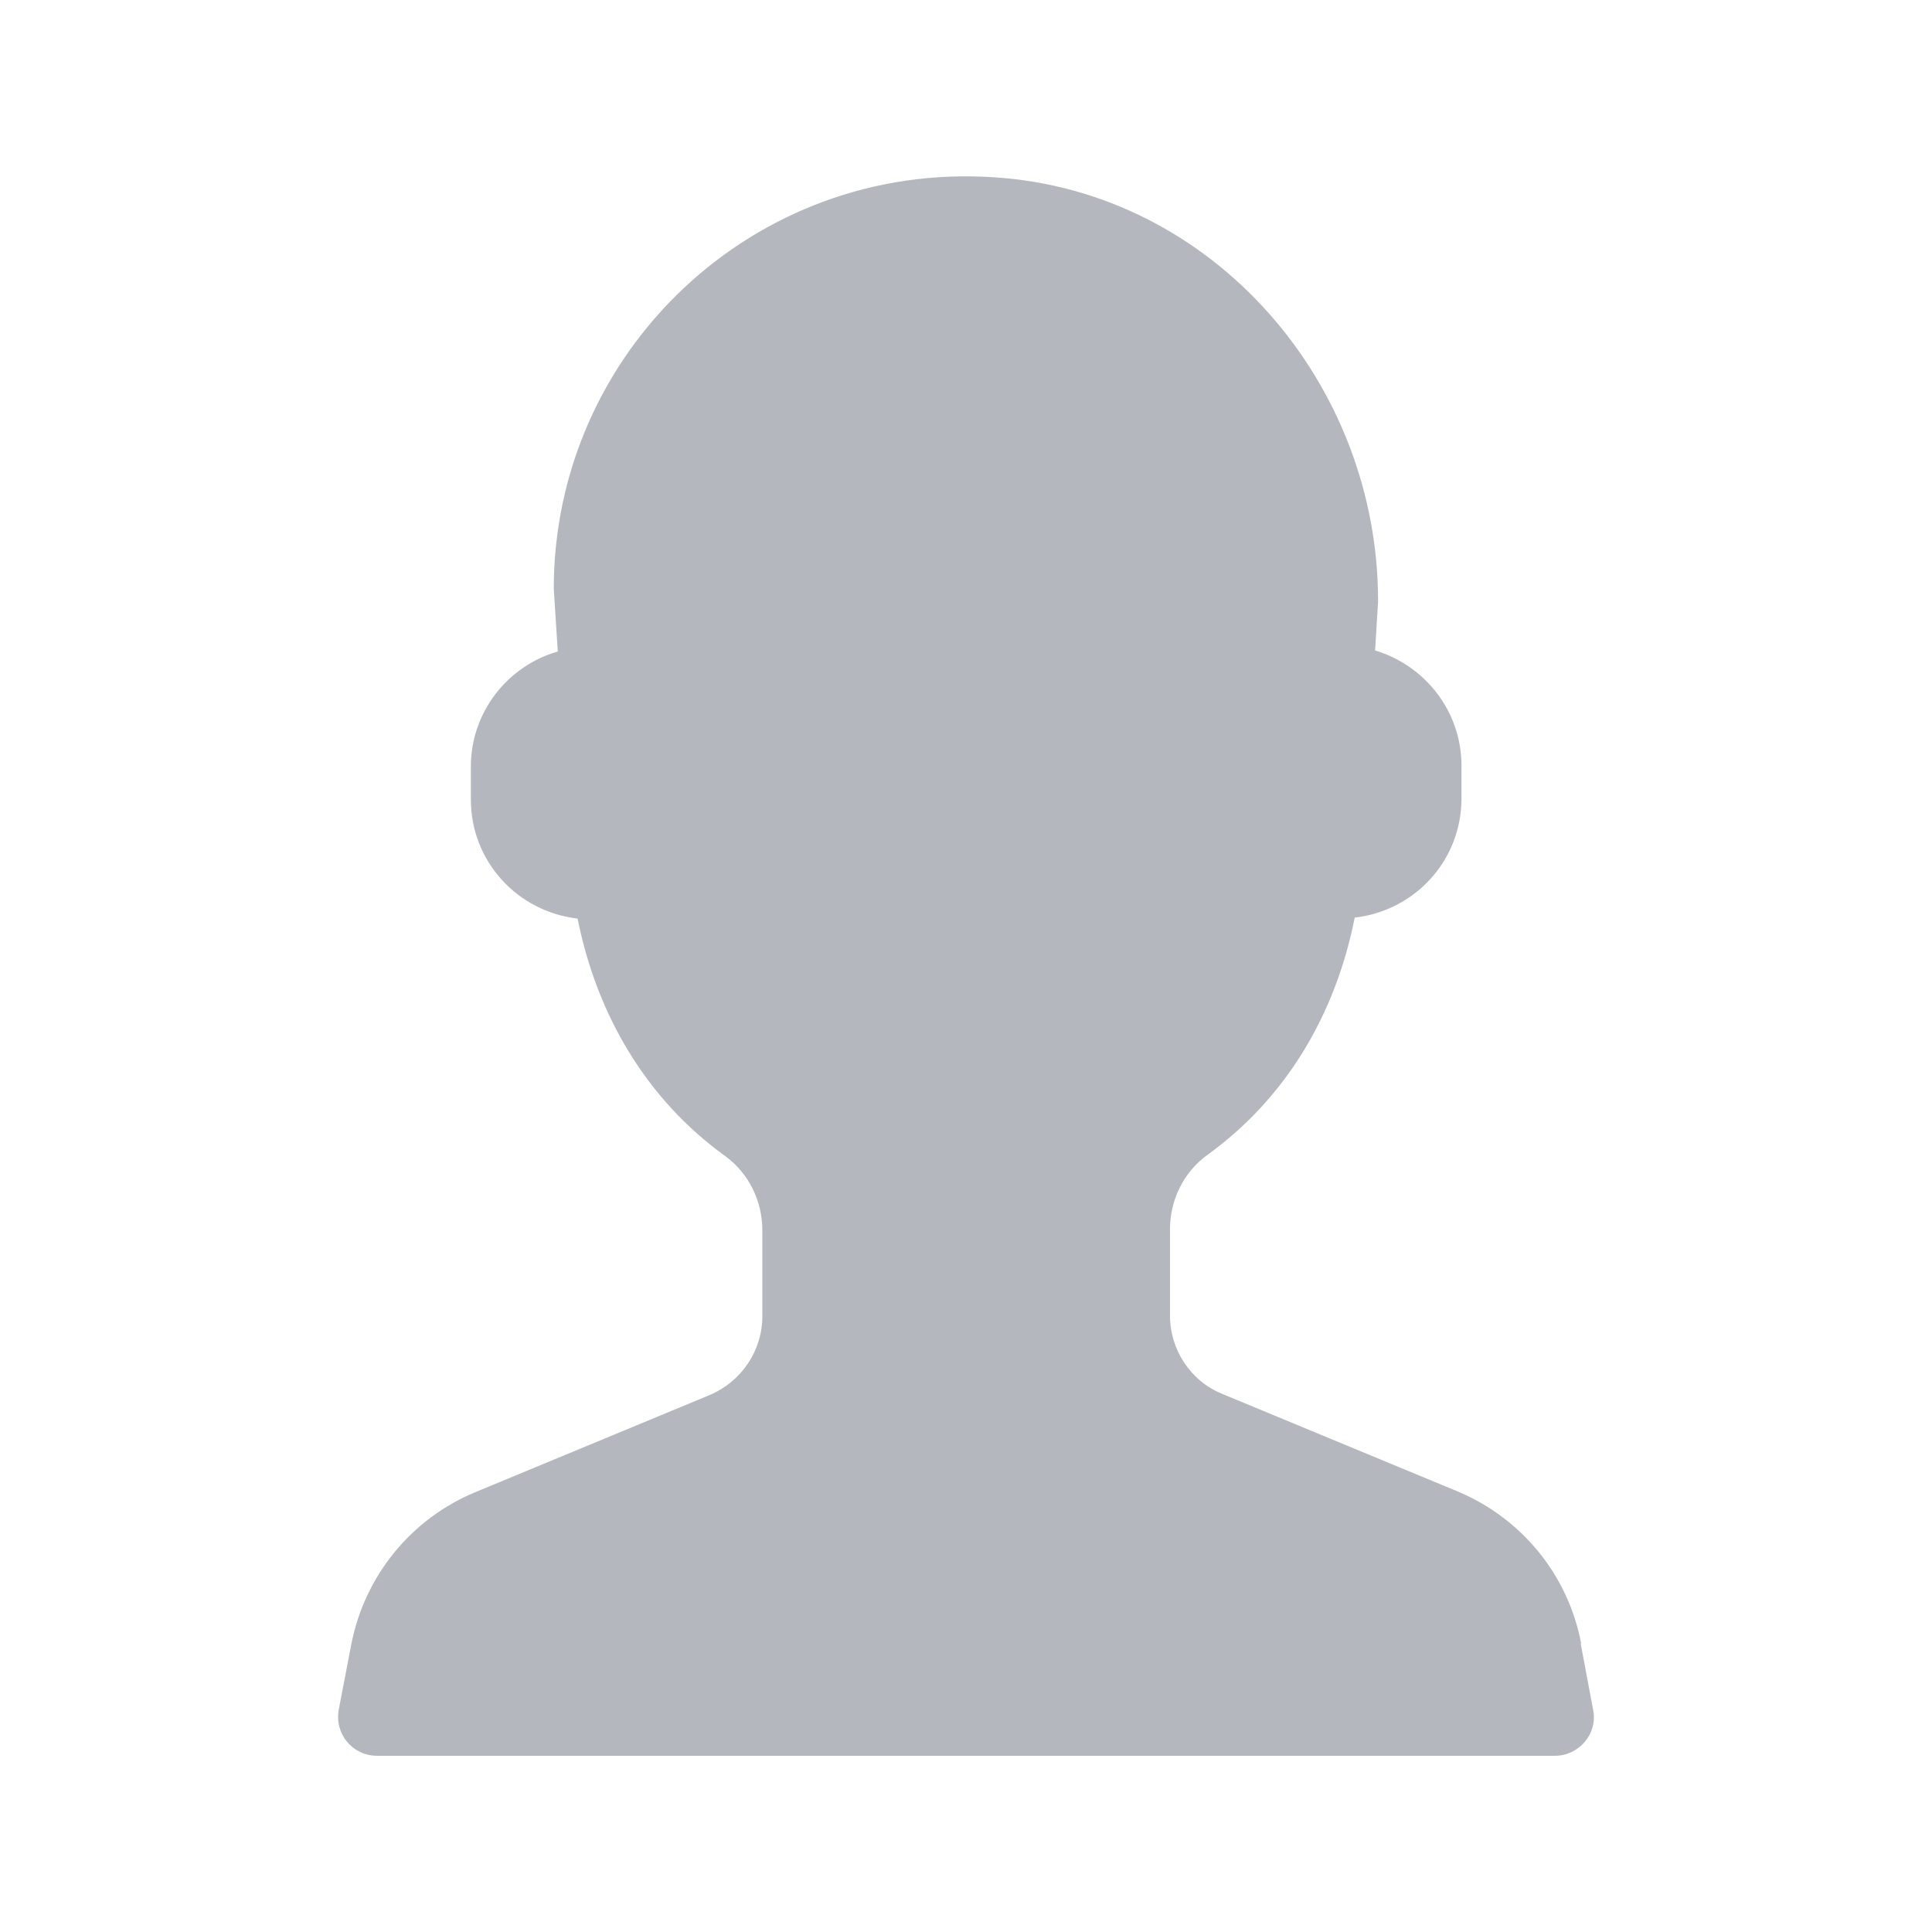 <svg width="24" height="24" viewBox="0 0 24 24" fill="none" xmlns="http://www.w3.org/2000/svg">
<path d="M19.642 20.418C19.482 19.566 18.902 18.857 18.1 18.524L15.182 17.315C14.787 17.154 14.534 16.766 14.534 16.34V15.273C14.534 14.909 14.701 14.563 14.997 14.348C15.972 13.644 16.589 12.608 16.829 11.399C17.576 11.313 18.155 10.69 18.155 9.919V9.511C18.155 8.833 17.699 8.265 17.082 8.08L17.119 7.476C17.125 4.762 15.071 2.374 12.345 2.202C9.359 2.004 6.879 4.373 6.879 7.315L6.929 8.093C6.306 8.272 5.849 8.845 5.849 9.524V9.931C5.849 10.702 6.429 11.325 7.175 11.411C7.416 12.614 8.033 13.657 9.007 14.36C9.304 14.576 9.47 14.921 9.47 15.285V16.352C9.47 16.778 9.211 17.16 8.822 17.327L5.905 18.536C5.103 18.869 4.529 19.578 4.363 20.43L4.208 21.238C4.153 21.54 4.381 21.811 4.683 21.811H19.315C19.617 21.811 19.852 21.534 19.79 21.238L19.636 20.418H19.642Z" fill="#B4B8BE"/>
</svg>
